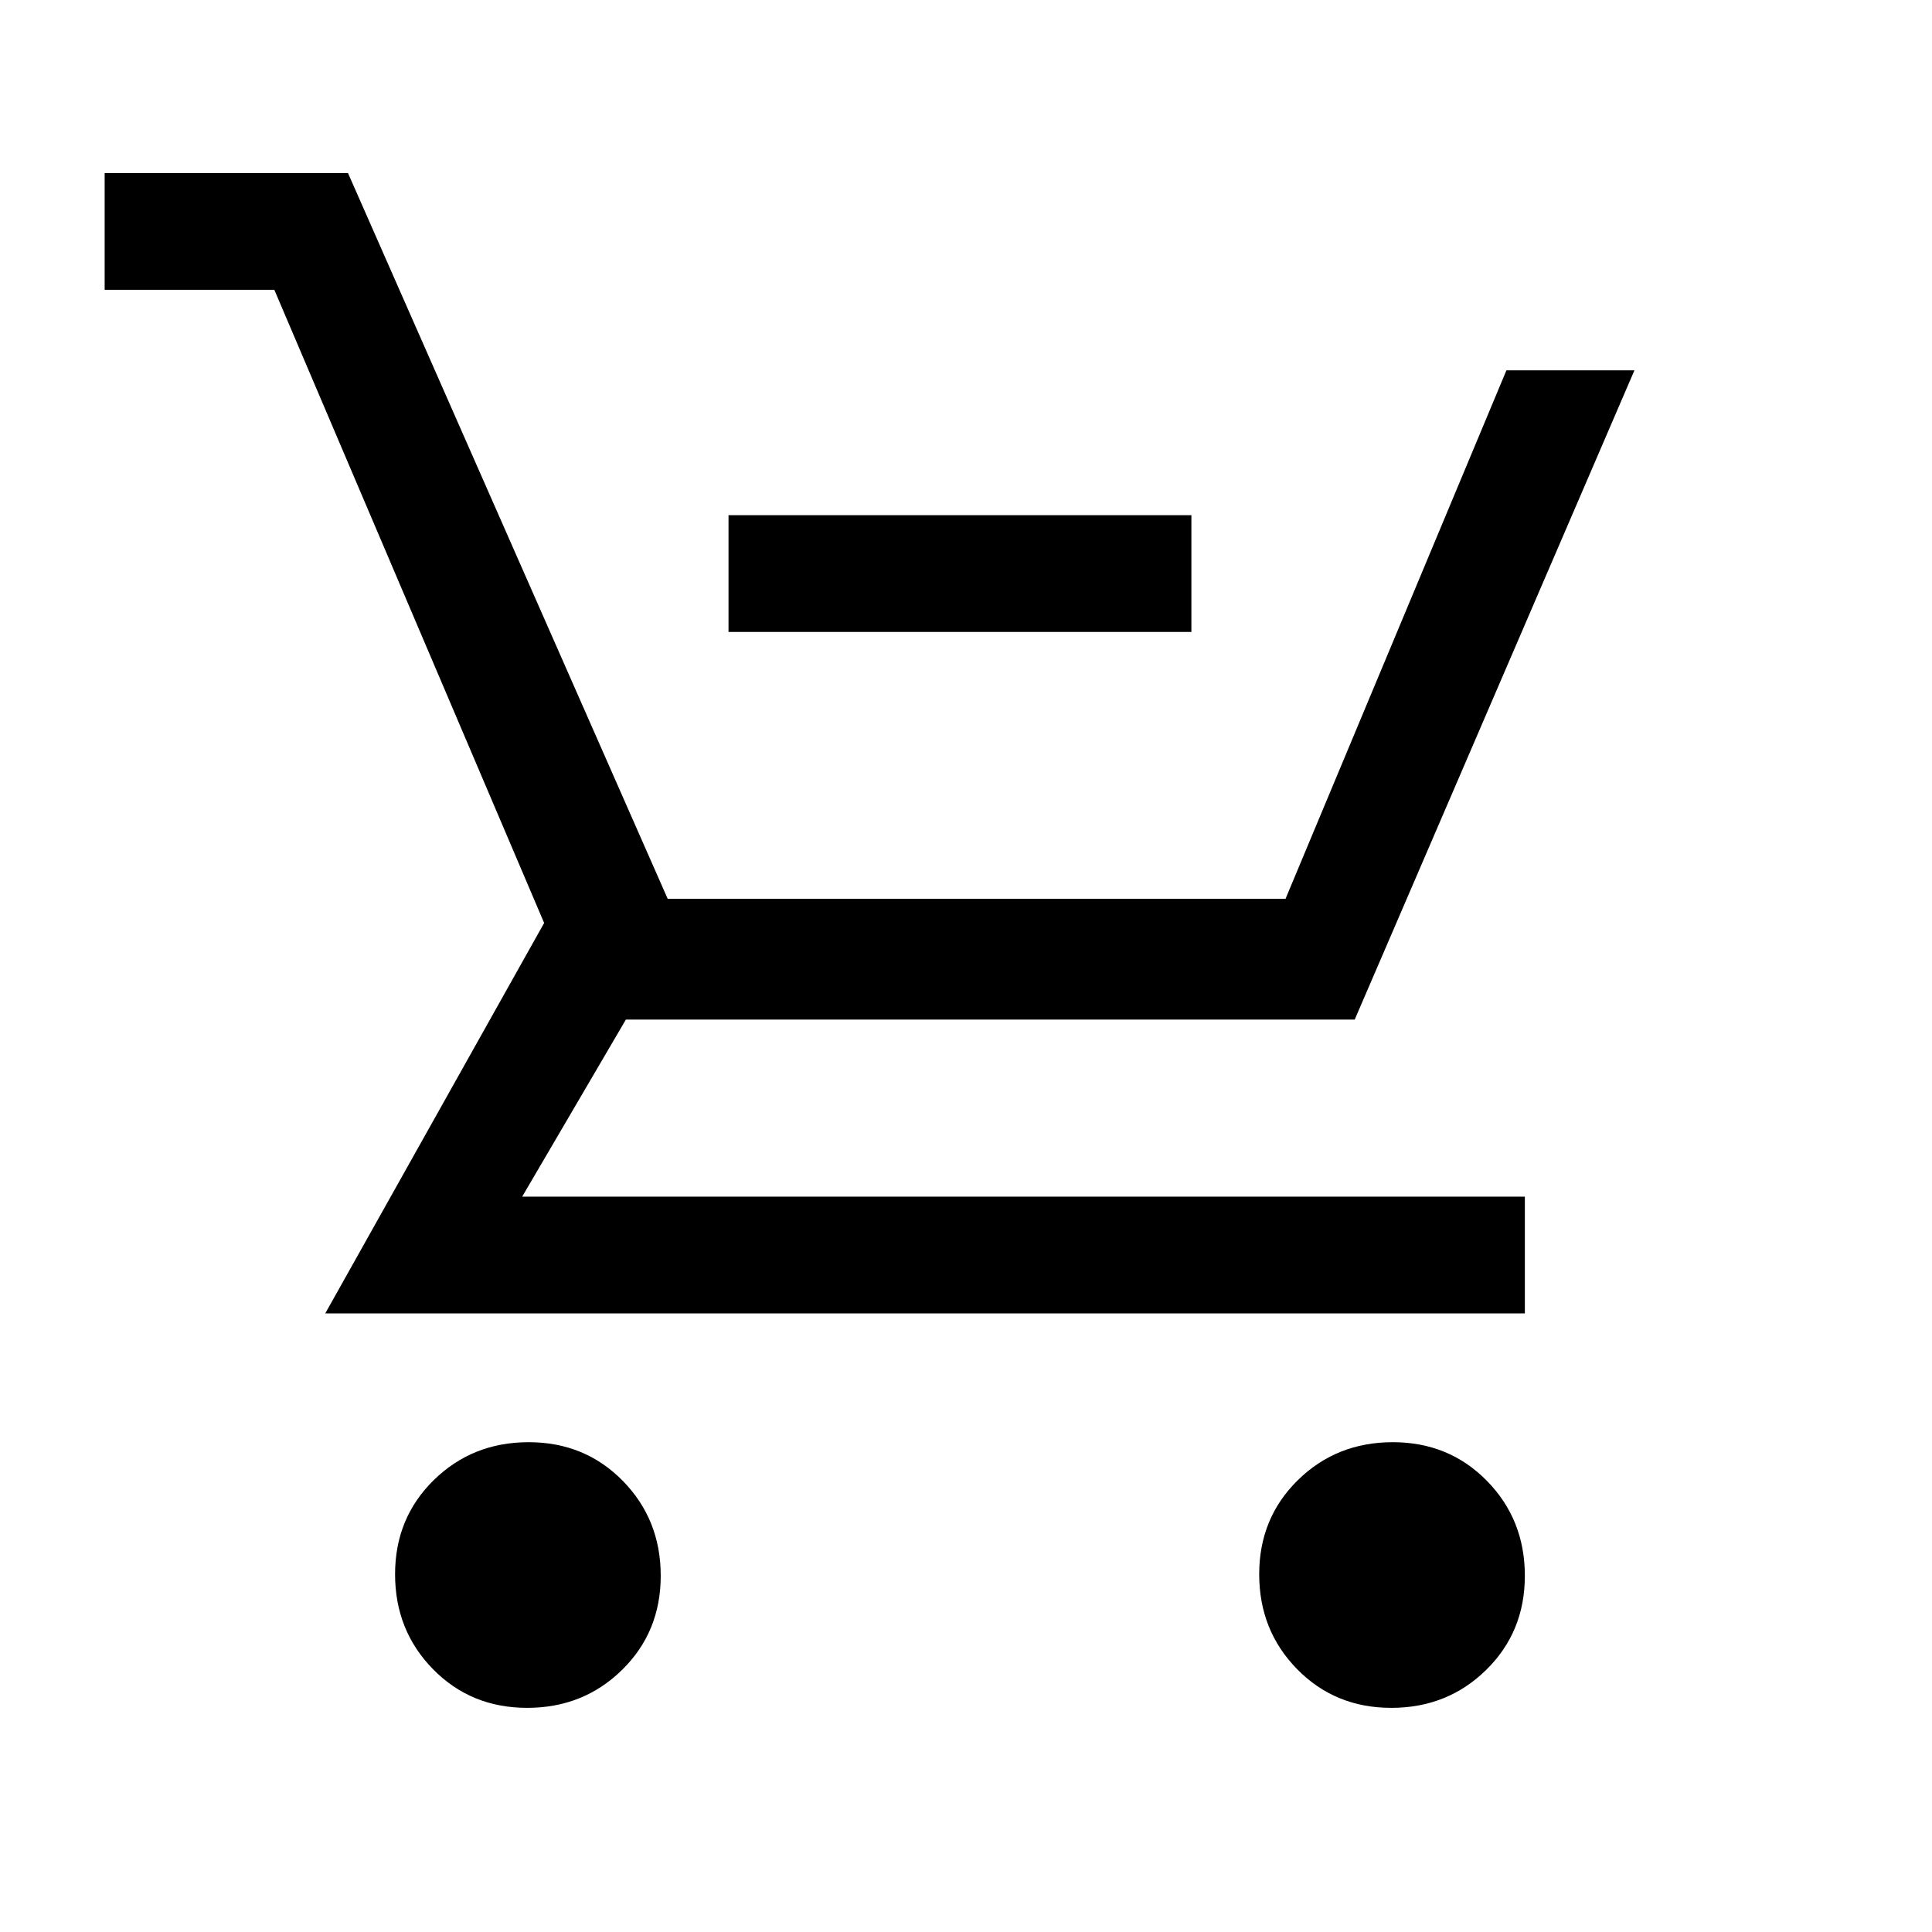 <svg xmlns="http://www.w3.org/2000/svg" height="20" viewBox="0 -960 960 960" width="20"><path d="M362-646v-58h230v58H362ZM261.94-111.38q-27.94 0-46.79-19.22-18.84-19.22-18.84-47.16 0-27.93 19.22-46.78 19.21-18.84 47.15-18.84 27.94 0 46.78 19.21 18.85 19.22 18.85 47.16 0 27.93-19.22 46.78t-47.15 18.85Zm429.38 0q-27.94 0-46.78-19.22-18.85-19.22-18.85-47.16 0-27.93 19.22-46.78 19.22-18.84 47.15-18.84 27.94 0 46.79 19.21 18.84 19.22 18.84 47.16 0 27.93-19.22 46.78-19.21 18.85-47.15 18.85ZM52-816v-58h120.92l158.85 360.62h307L748.54-776h63.61l-139 322.62H311l-51.54 88h498.23v58H161.62l108.76-194L136.31-816H52Z"/></svg>
